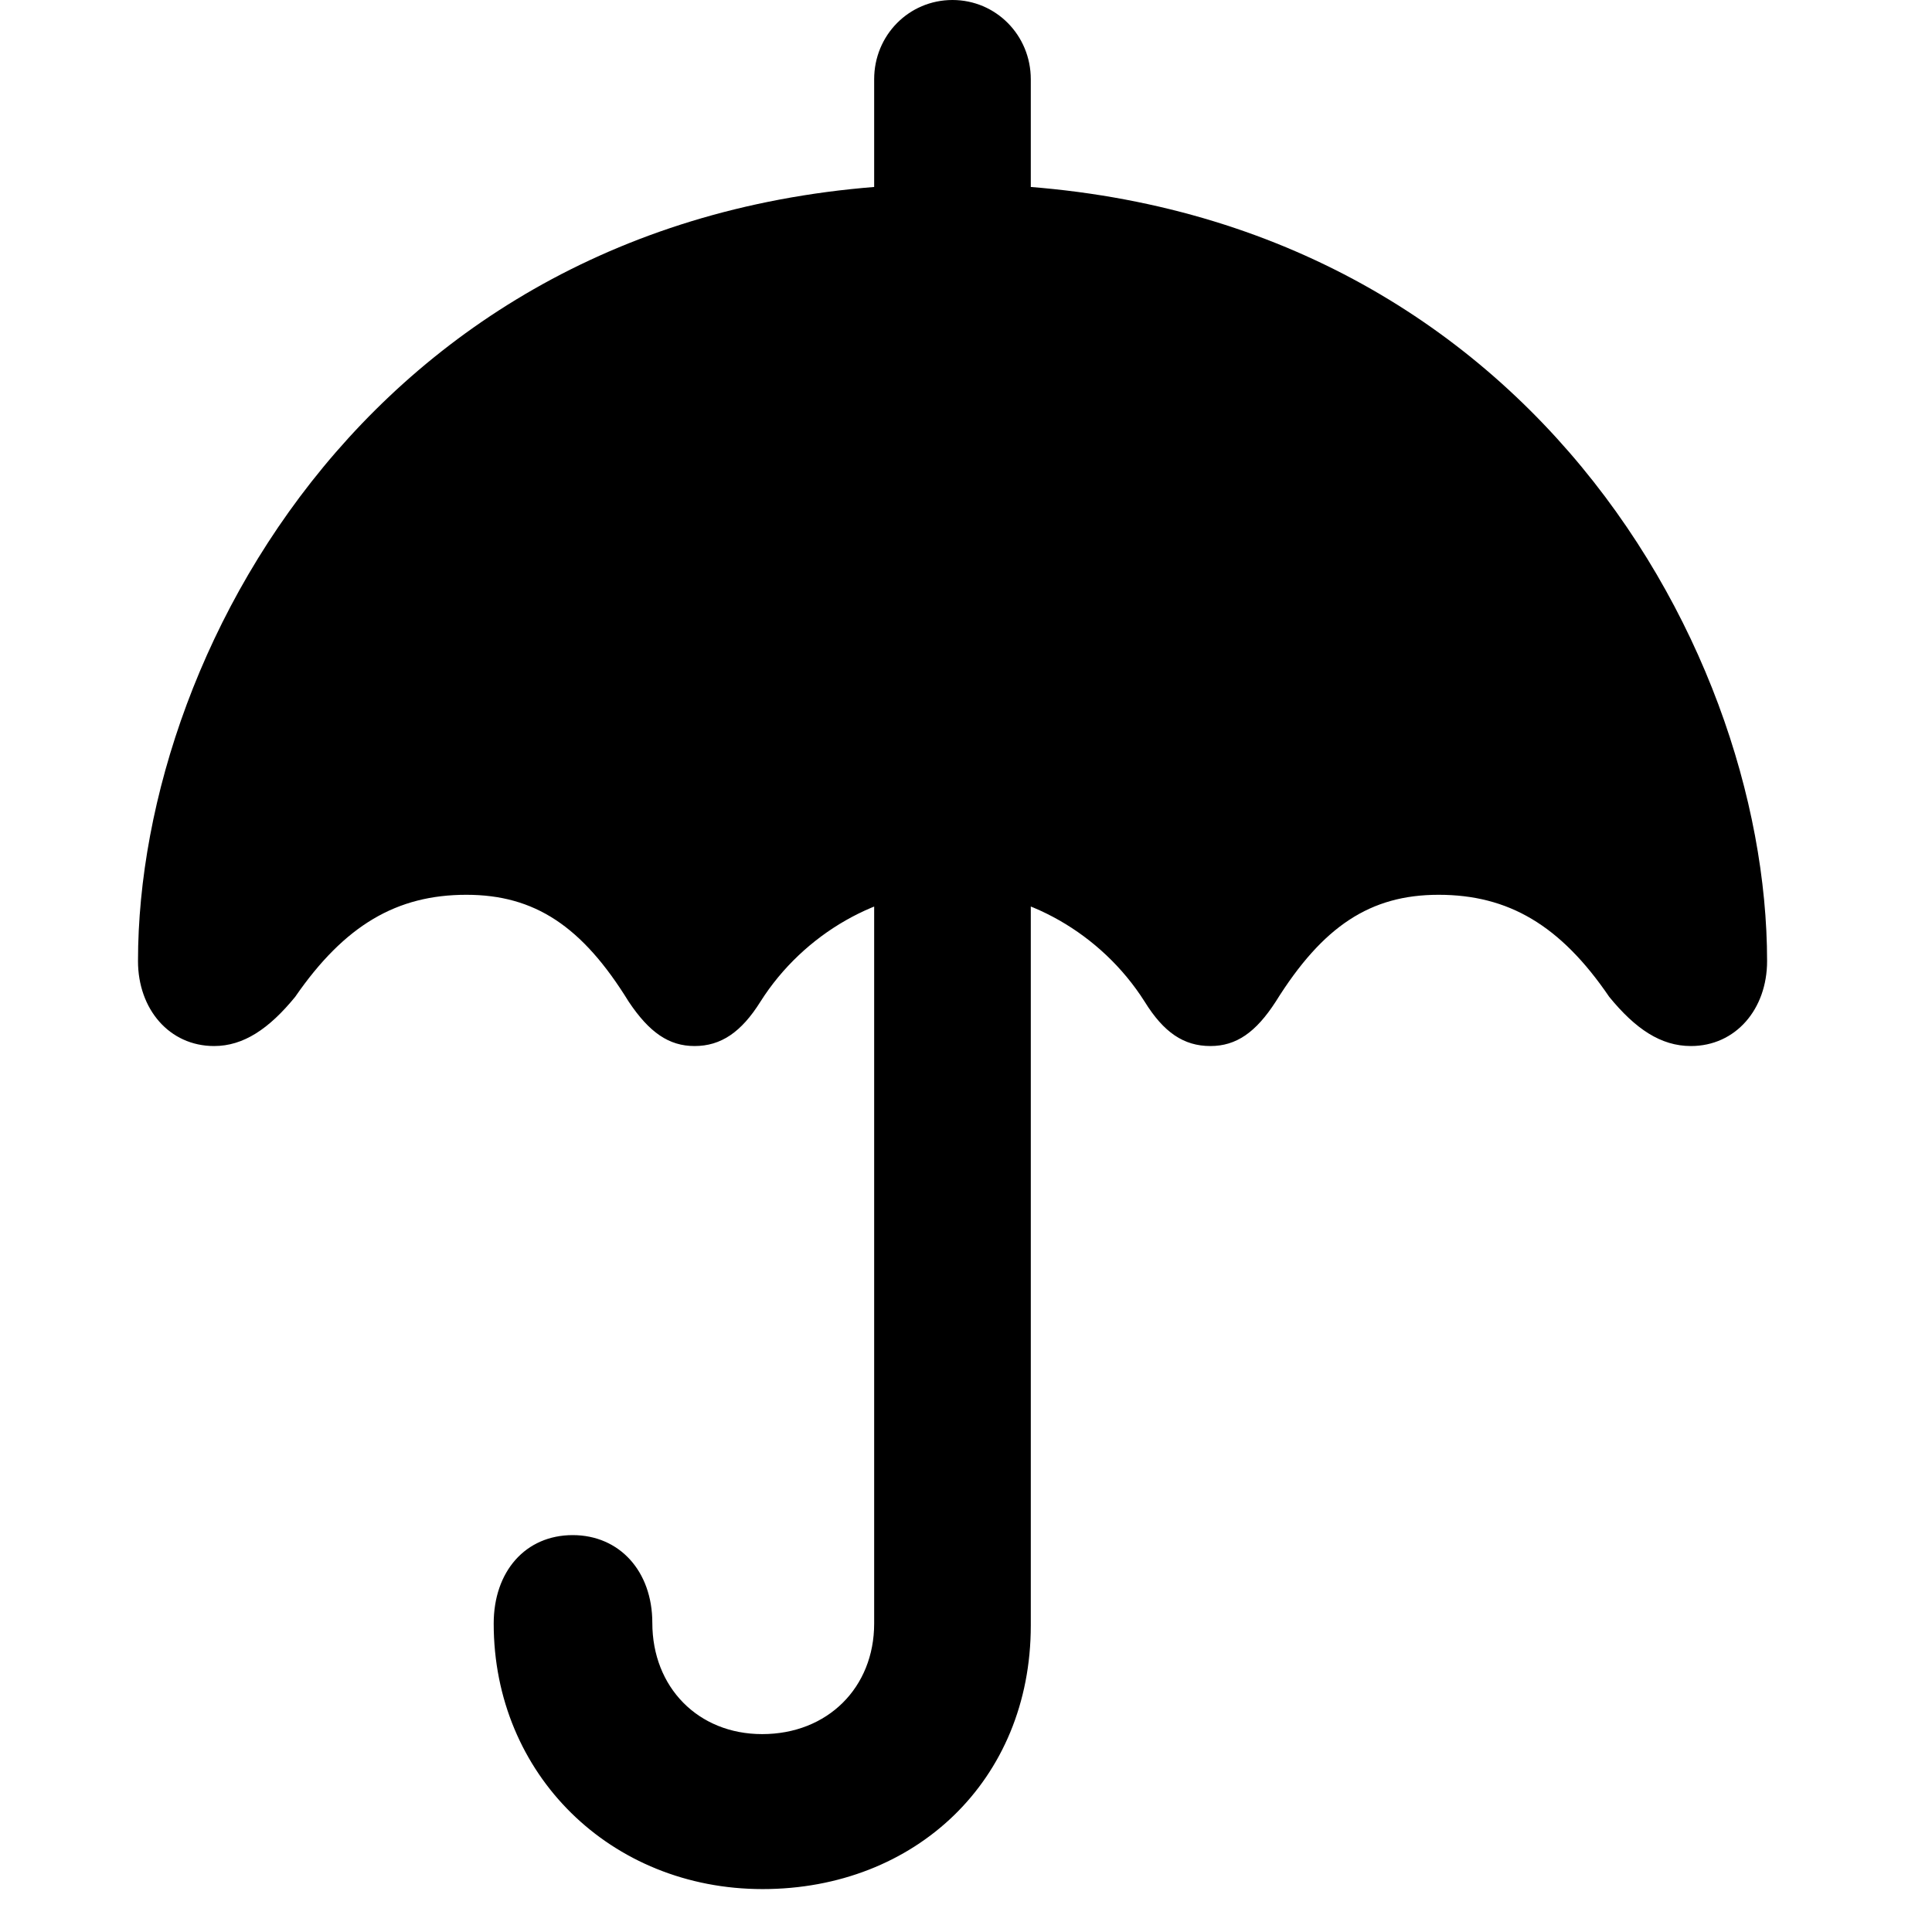 <svg width="28" height="28" viewBox="0 0 28 28" fill="none" xmlns="http://www.w3.org/2000/svg">
<path d="M12.669 3.725H14.939V1.149C14.939 0.511 14.434 0 13.804 0C13.174 0 12.669 0.509 12.669 1.149V3.725ZM3.103 15.16C3.528 15.16 3.898 14.912 4.278 14.447C4.996 13.407 5.751 12.968 6.759 12.968C7.747 12.968 8.437 13.422 9.111 14.516C9.409 14.962 9.693 15.16 10.066 15.16C10.448 15.16 10.743 14.96 11.02 14.518C11.651 13.52 12.759 12.908 13.804 12.908C14.851 12.908 15.959 13.52 16.59 14.518C16.864 14.96 17.153 15.16 17.542 15.16C17.917 15.16 18.201 14.962 18.489 14.516C19.171 13.422 19.86 12.968 20.849 12.968C21.859 12.968 22.614 13.407 23.322 14.447C23.702 14.912 24.07 15.16 24.506 15.16C25.155 15.16 25.61 14.625 25.61 13.929C25.61 9.283 21.9 2.665 13.804 2.665C5.71 2.665 2 9.283 2 13.929C2 14.625 2.454 15.16 3.103 15.16ZM11.052 27.378C13.262 27.378 14.939 25.805 14.939 23.558V12.337H12.669V23.53C12.669 24.457 11.994 25.132 11.046 25.132C10.117 25.132 9.454 24.453 9.454 23.52C9.454 22.771 8.978 22.248 8.3 22.248C7.617 22.248 7.155 22.773 7.155 23.53C7.155 25.718 8.852 27.378 11.052 27.378Z" fill="black"/>
</svg>
